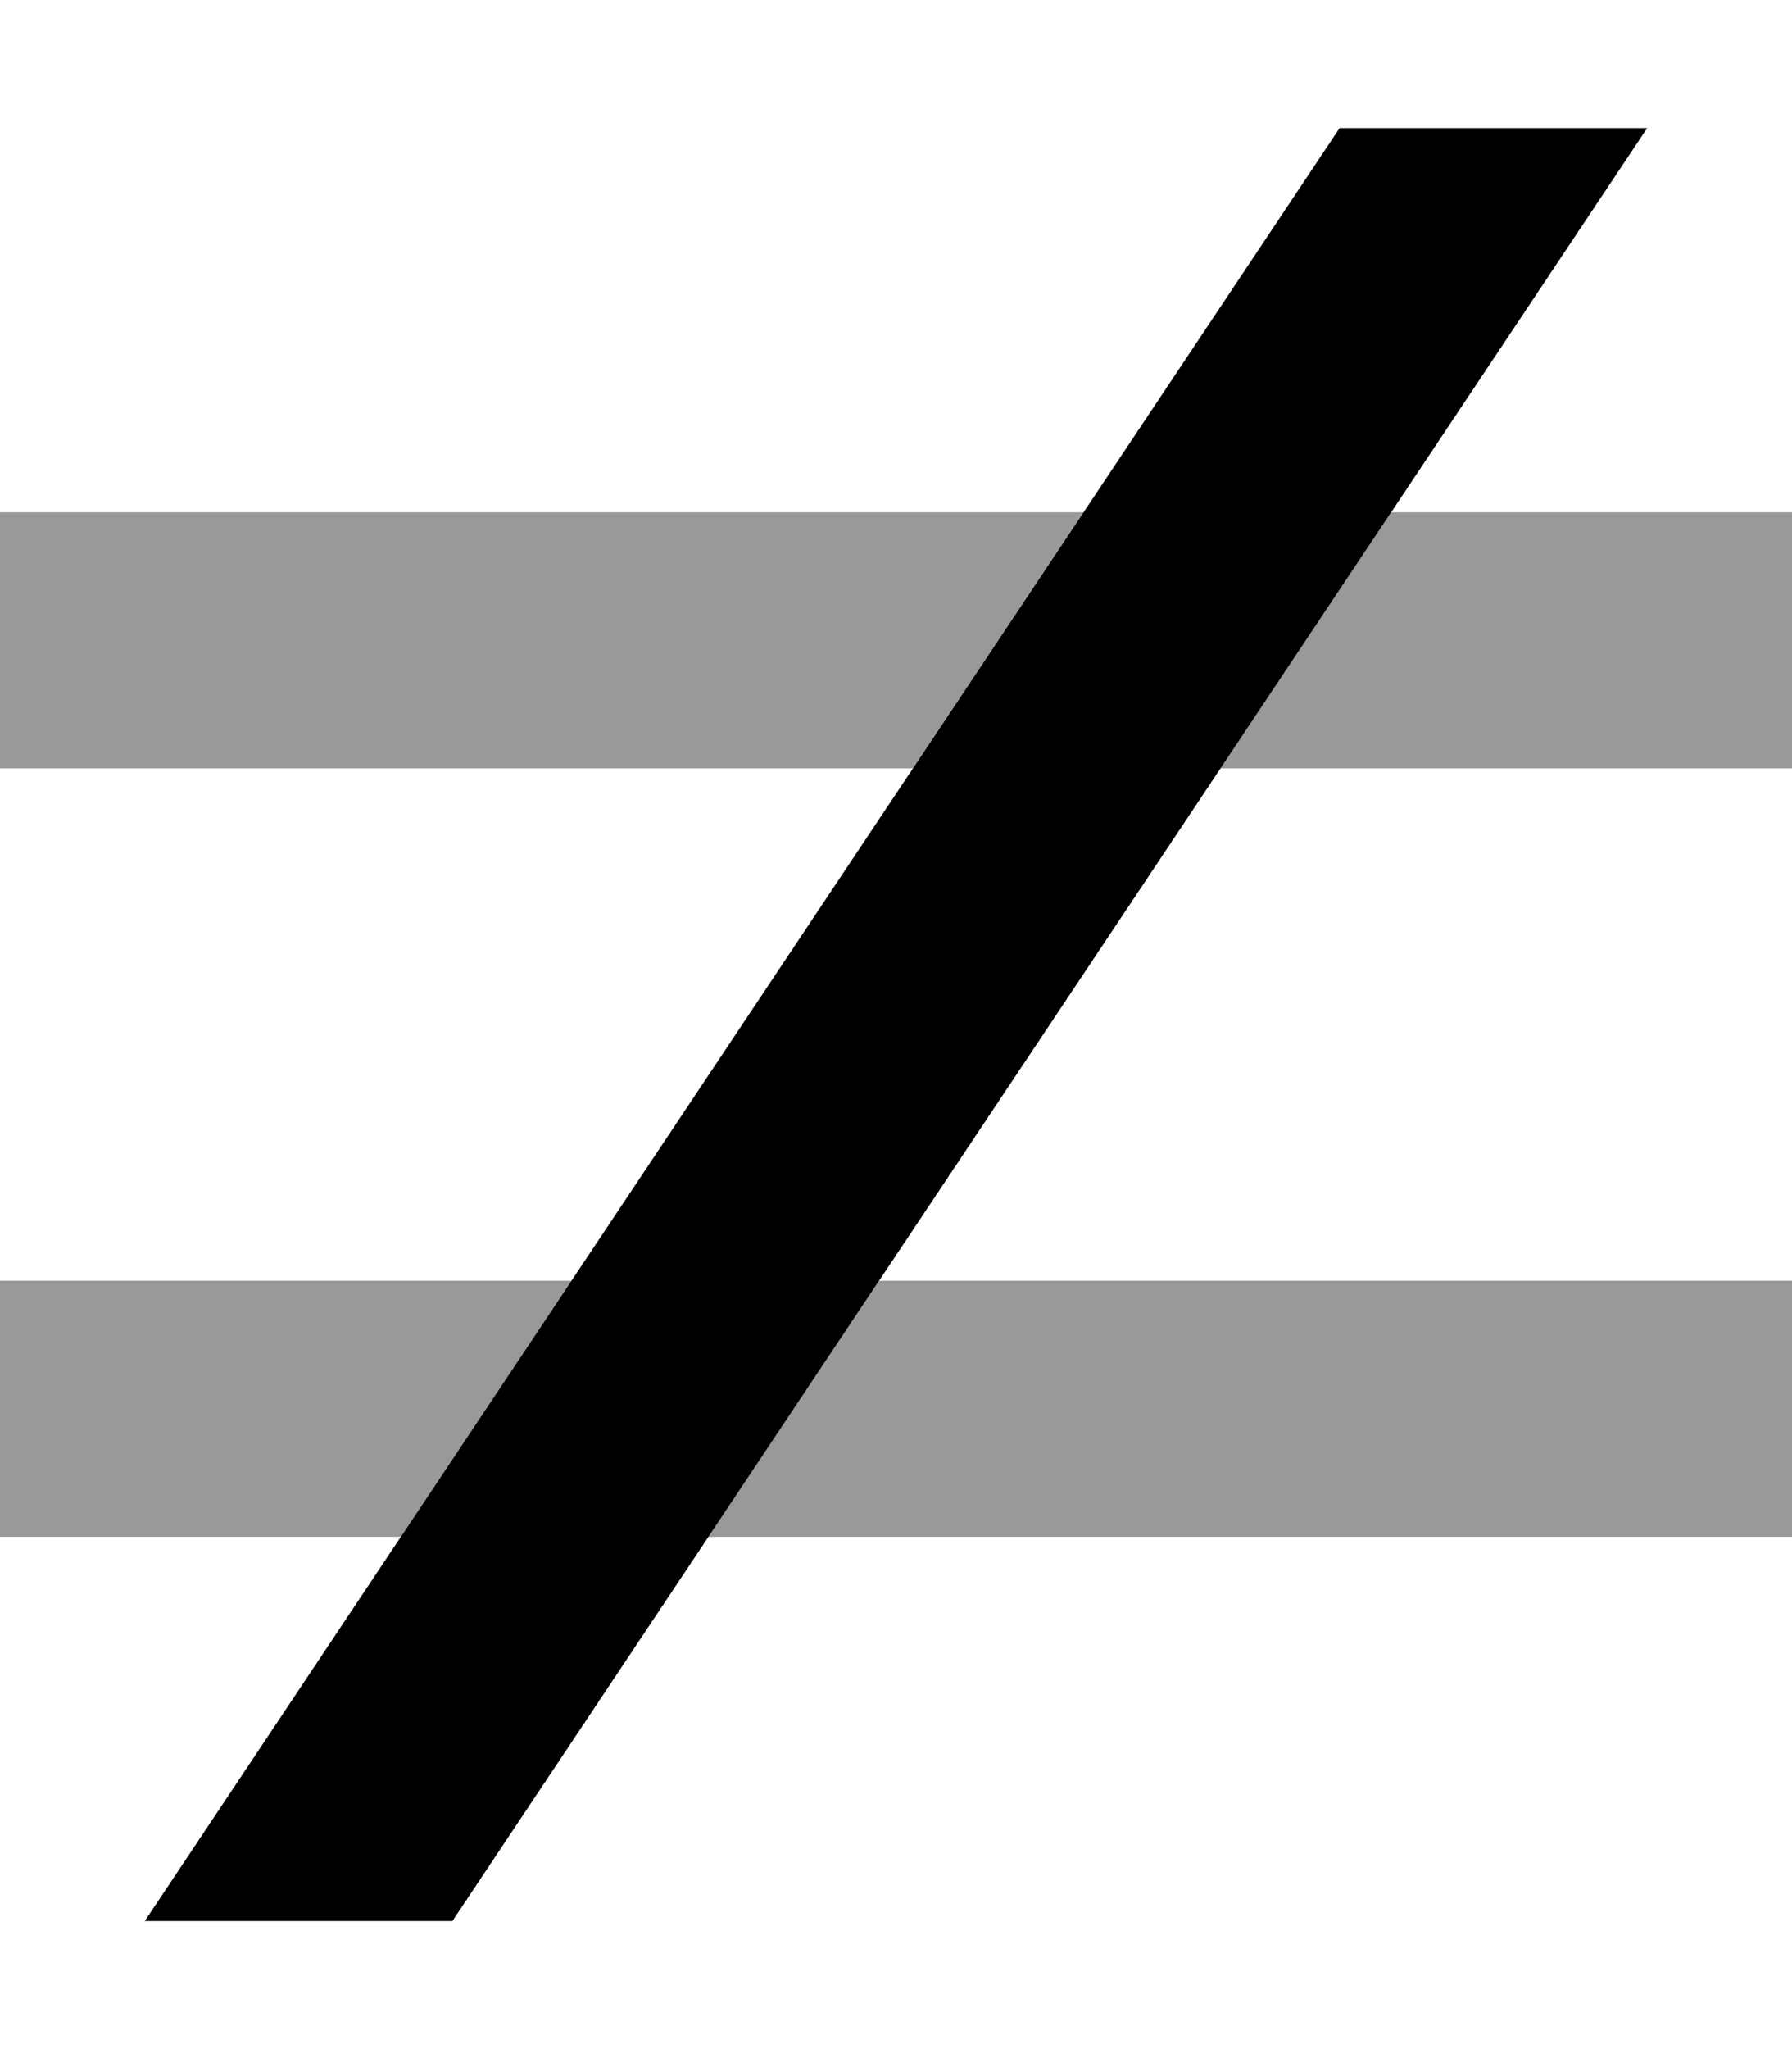 <svg fill="currentColor" xmlns="http://www.w3.org/2000/svg" viewBox="0 0 448 512"><!--! Font Awesome Pro 7.0.1 by @fontawesome - https://fontawesome.com License - https://fontawesome.com/license (Commercial License) Copyright 2025 Fonticons, Inc. --><path opacity=".4" fill="currentColor" d="M0 128l270.9 0-42.7 64-228.2 0 0-64zM0 320l142.9 0-42.7 64-100.2 0 0-64zm177.1 64l42.7-64 228.2 0 0 64-270.9 0zm128-192l42.7-64 100.2 0 0 64-142.9 0z"/><path fill="currentColor" d="M37.4 478.2l297.5-446.2 76.9 0-1.2 1.8-297.5 446.2-76.9 0 1.2-1.8z"/></svg>